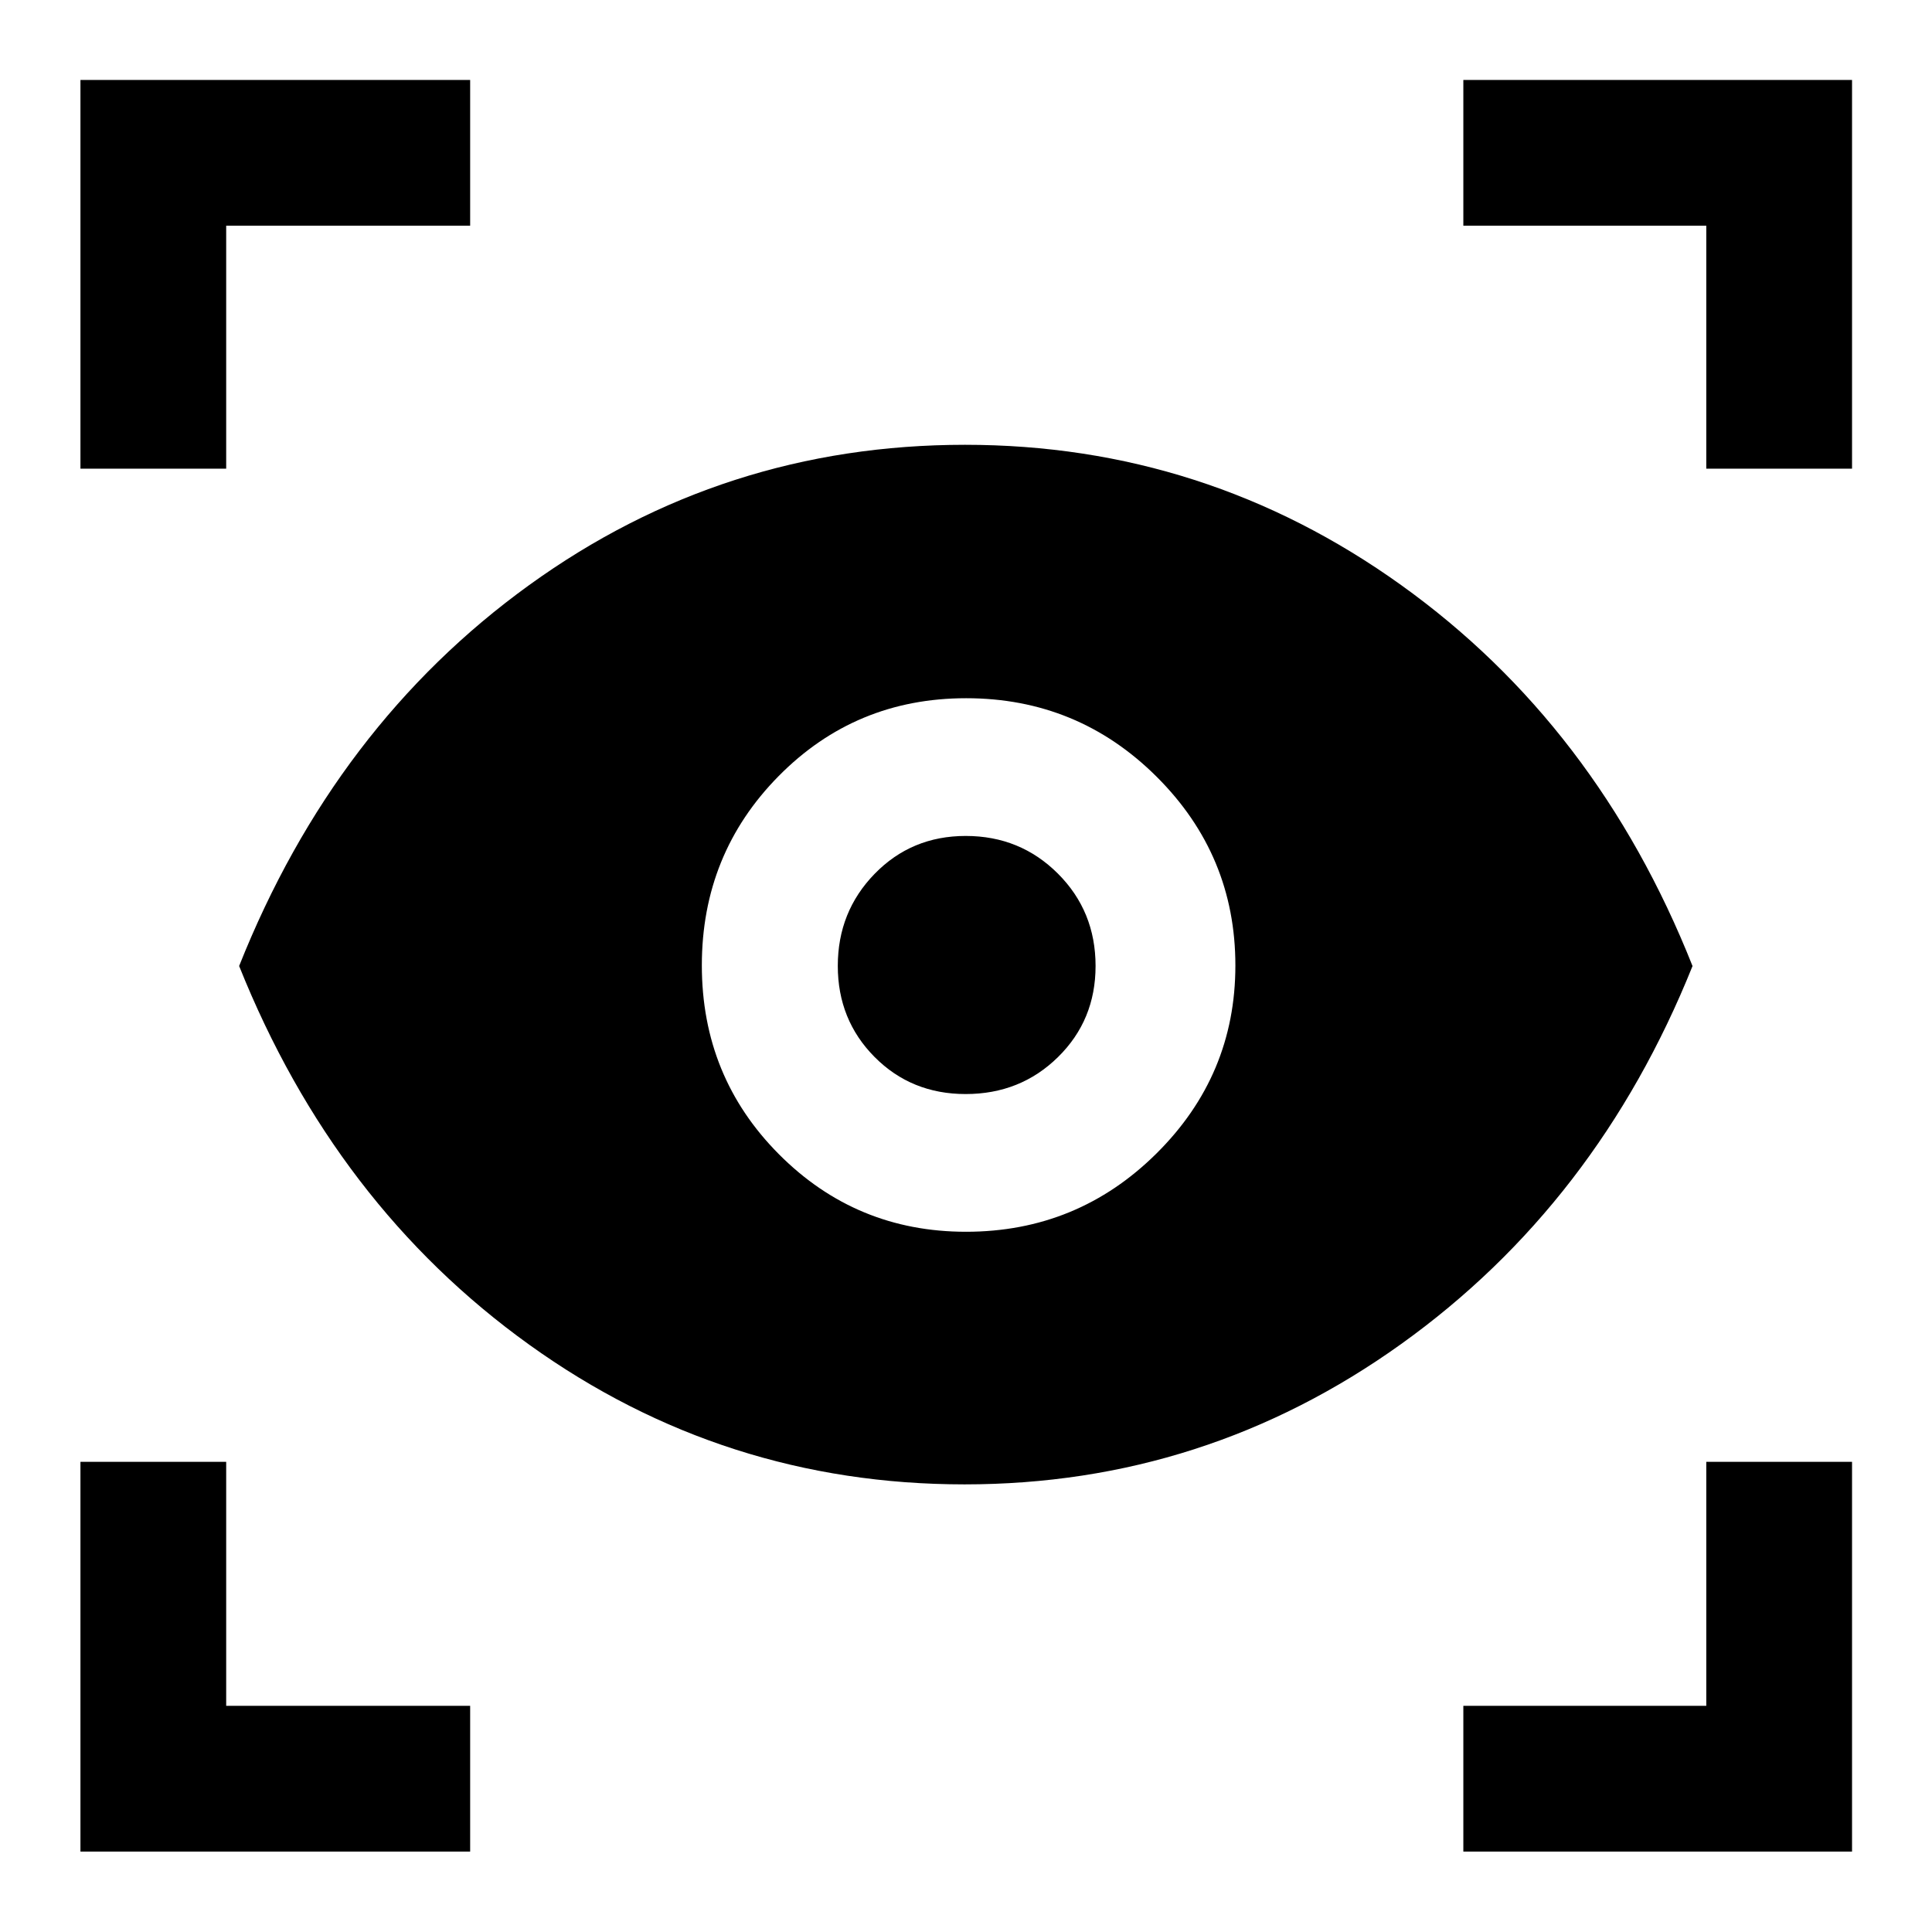 <svg xmlns="http://www.w3.org/2000/svg" height="40" viewBox="0 -960 960 960" width="40"><path d="M233.616-39.97H39.971v-193.646h72.42v121.225h121.225v72.42Zm493.508 0v-72.421h120.724v-121.225h72.42v193.645H727.124ZM479.292-222.42q-119.625 0-216.255-69.359Q166.407-361.137 118.826-480q47.581-119.53 144.091-189.258 96.51-69.728 216.567-69.728 119.485 0 216.776 69.734 97.291 69.733 144.747 189.271-47.456 118.133-144.819 187.847-97.363 69.714-216.896 69.714Zm.698-125.522q55.416 0 94.64-38.89 39.225-38.89 39.225-93.397 0-54.872-39.161-93.85-39.16-38.979-94.619-38.979-54.981 0-93.158 38.676-38.178 38.675-38.178 94.068t38.339 93.882q38.338 38.49 92.912 38.49Zm-.159-68.435q-26.99 0-45.262-18.423-18.272-18.423-18.272-45.242 0-26.958 18.32-45.77 18.32-18.811 45.242-18.811 27.061 0 45.793 18.698 18.732 18.699 18.732 45.911 0 26.934-18.682 45.286-18.682 18.351-45.871 18.351ZM39.971-727.124v-193.144h193.645v72.42H112.391v120.724h-72.42Zm807.877 0v-120.724H727.124v-72.42h193.144v193.144h-72.42Z"/></svg>